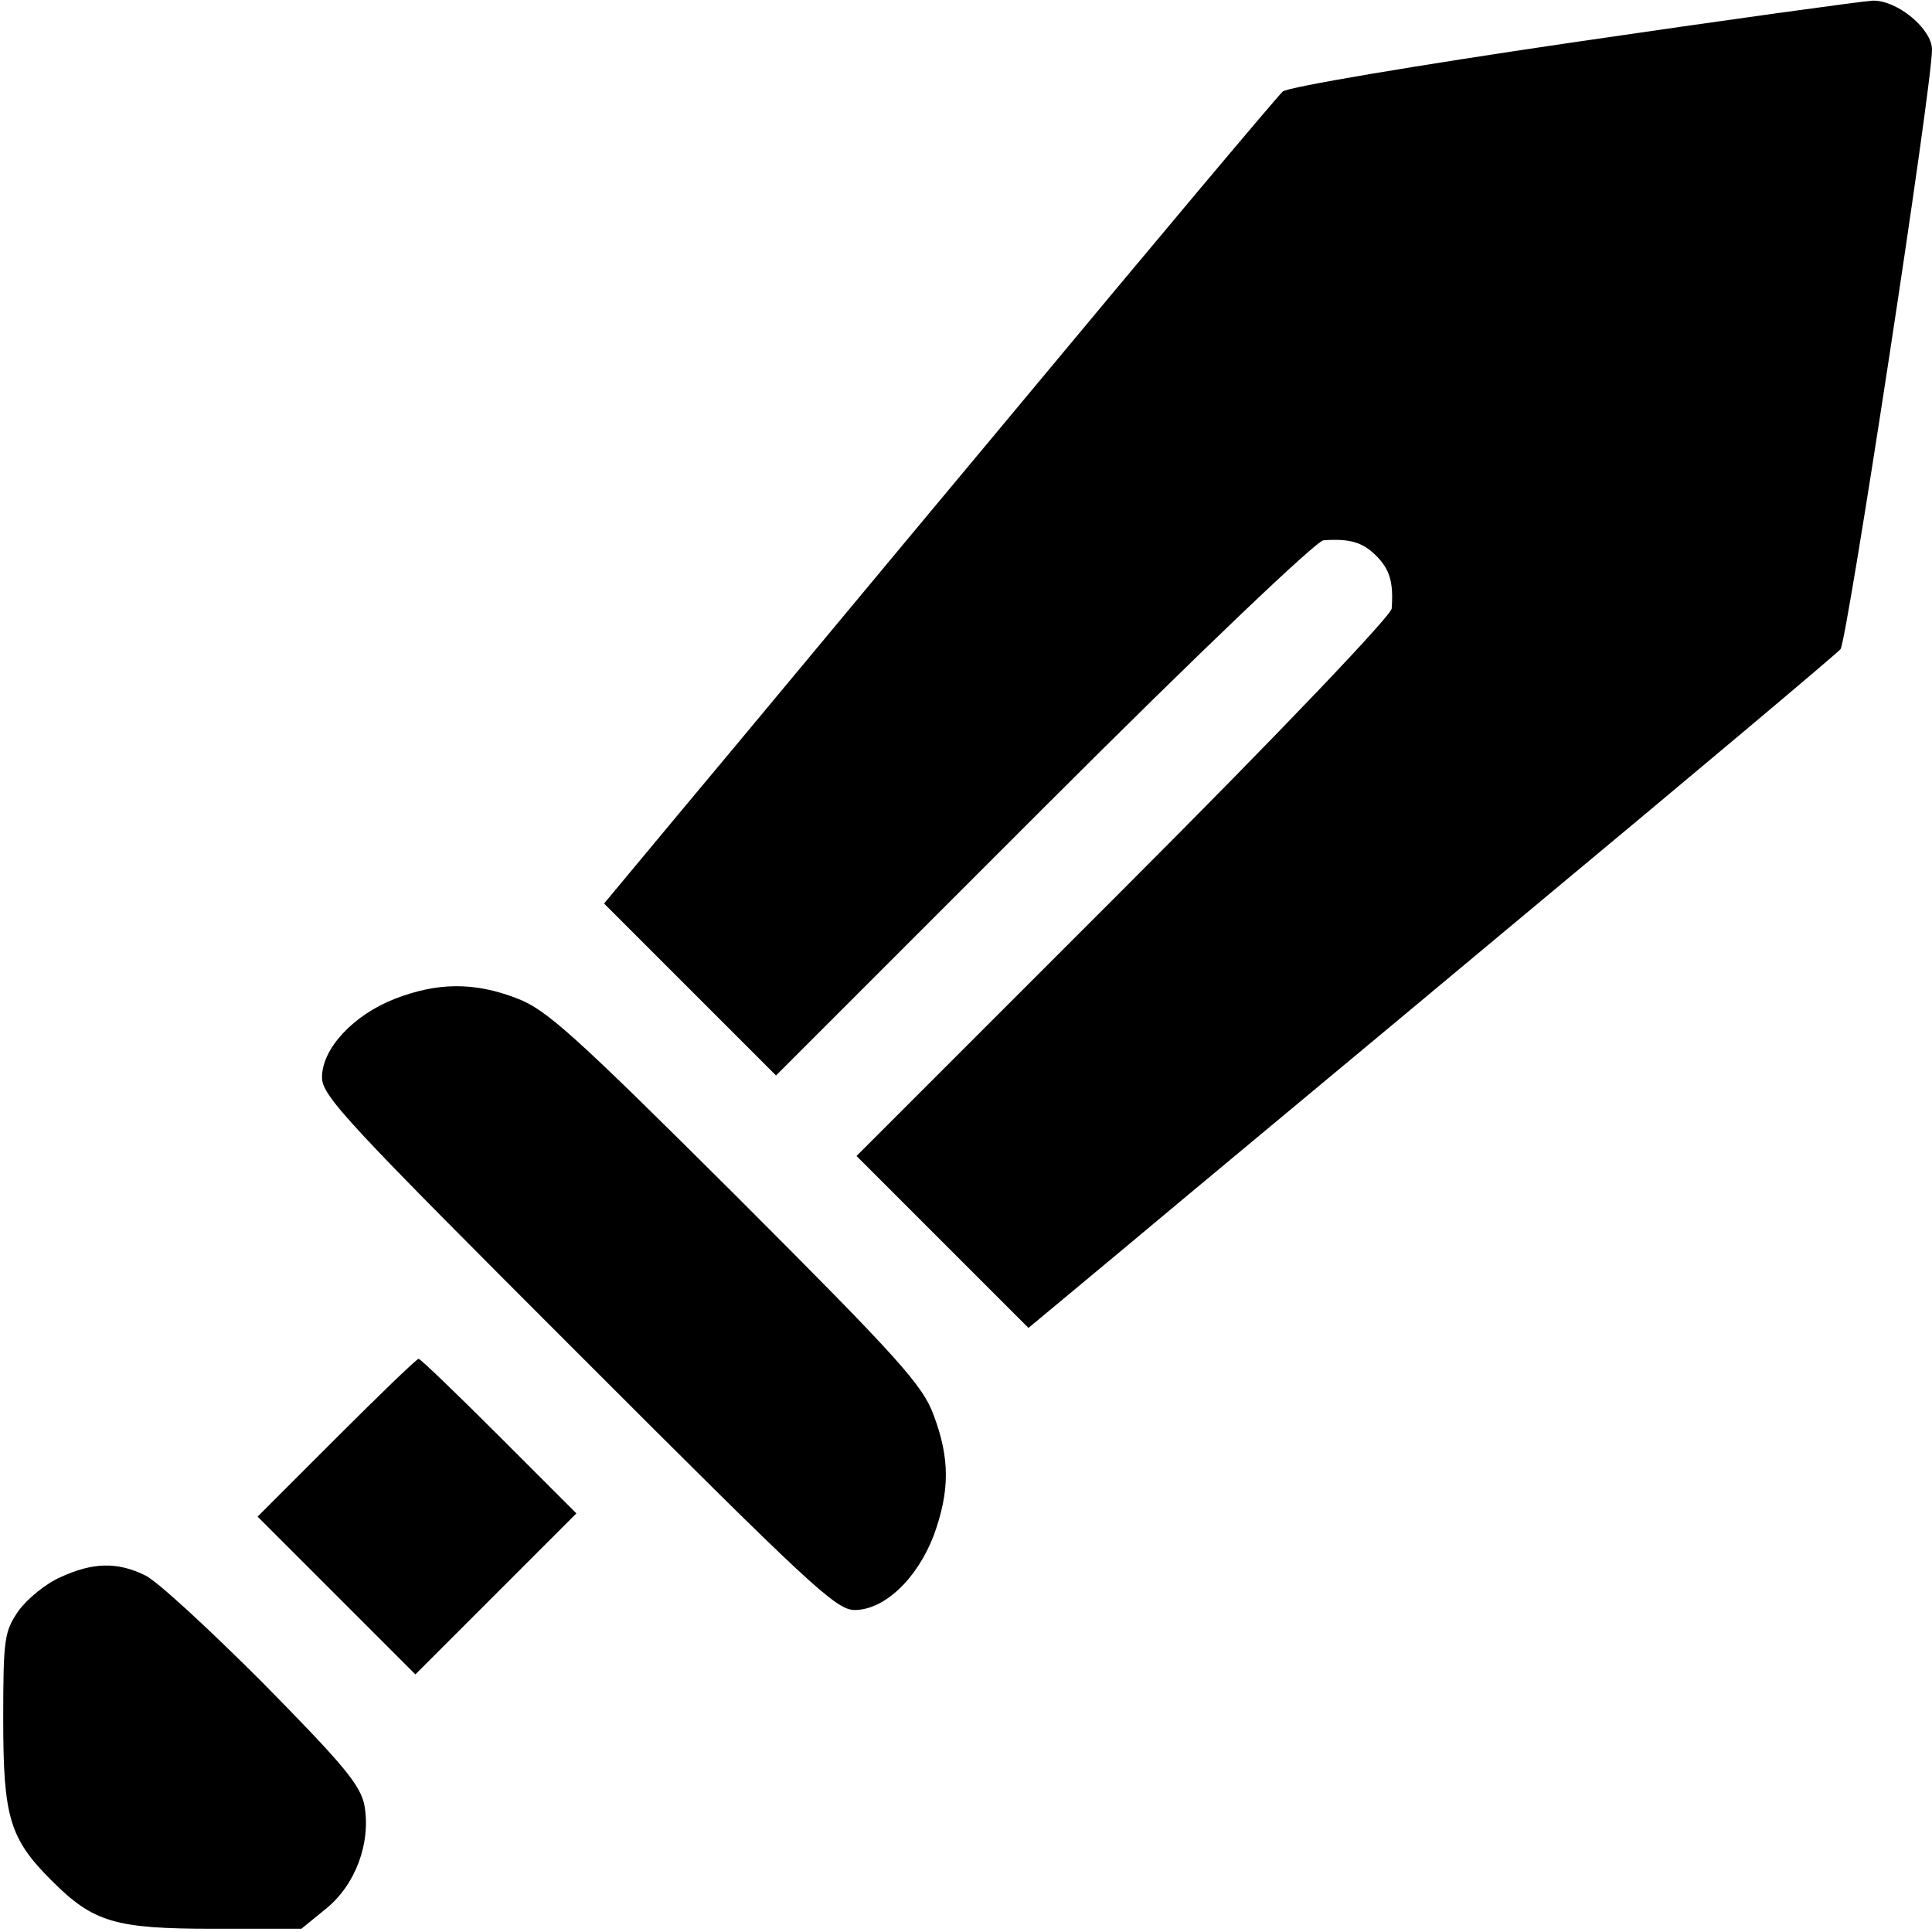 <?xml version="1.0" standalone="no"?>
<!DOCTYPE svg PUBLIC "-//W3C//DTD SVG 20010904//EN"
 "http://www.w3.org/TR/2001/REC-SVG-20010904/DTD/svg10.dtd">
<svg version="1.0" xmlns="http://www.w3.org/2000/svg"
 width="300pt" height="300pt" viewBox="0 0 300 300"
 preserveAspectRatio="xMidYMid meet">
<g transform="translate(0,300) scale(0.1,-0.1)"
fill="#000000" stroke="none">
<path d="M2441 2934 c-245 -36 -440 -69 -449 -76 -8 -7 -193 -227 -410 -488
-218 -261 -451 -542 -520 -624 l-124 -149 133 -133 134 -134 415 415 c248 248
424 415 435 416 41 3 61 -3 82 -24 21 -21 27 -41 24 -82 -1 -11 -168 -187
-416 -435 l-415 -415 134 -134 133 -133 149 124 c82 69 363 302 624 520 261
217 481 402 488 410 10 13 142 873 142 931 0 32 -54 77 -92 76 -18 -1 -228
-30 -467 -65z"/>
<path d="M613 1449 c-64 -25 -113 -77 -113 -122 0 -29 40 -71 398 -429 358
-358 400 -398 429 -398 46 0 97 48 123 116 25 69 25 119 0 186 -17 47 -54 88
-307 341 -251 250 -295 290 -341 307 -65 25 -122 25 -189 -1z"/>
<path d="M522 767 l-122 -122 123 -123 122 -122 125 125 125 125 -120 120
c-66 66 -122 120 -125 120 -3 0 -60 -55 -128 -123z"/>
<path d="M94 551 c-23 -10 -52 -34 -65 -52 -22 -32 -24 -42 -24 -169 0 -152
10 -185 75 -250 65 -65 98 -75 252 -75 l136 0 38 31 c46 37 70 102 60 160 -6
32 -32 63 -158 191 -83 83 -165 159 -183 167 -43 21 -81 20 -131 -3z"/>
</g>
</svg>

